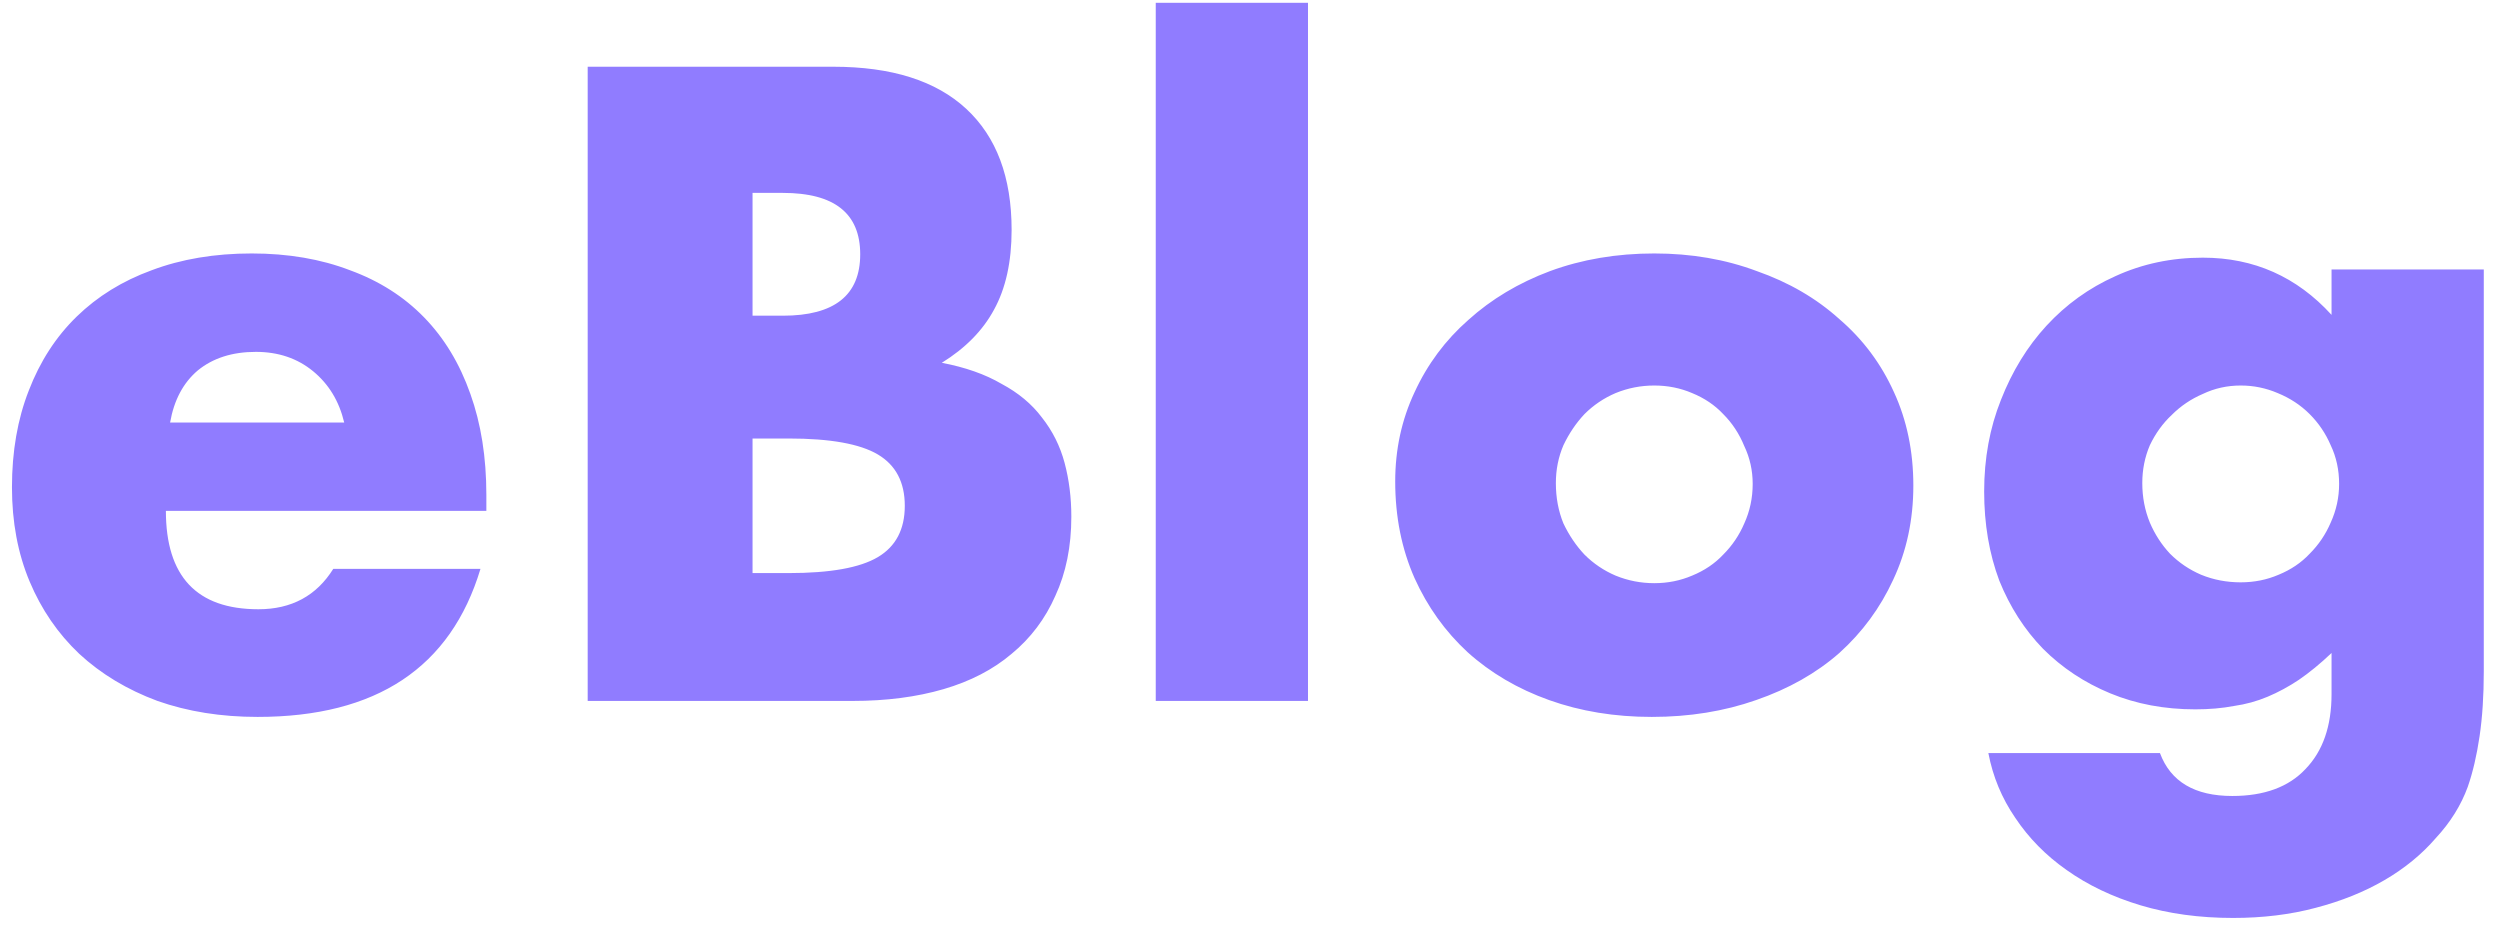 <svg width="107" height="40" viewBox="0 0 107 40" fill="none" xmlns="http://www.w3.org/2000/svg">
<path d="M14.732 18.084C14.516 17.172 14.072 16.44 13.4 15.888C12.728 15.336 11.912 15.06 10.952 15.06C9.944 15.06 9.116 15.324 8.468 15.852C7.844 16.38 7.448 17.124 7.28 18.084H14.732ZM7.1 21.864C7.1 24.672 8.42 26.076 11.06 26.076C12.476 26.076 13.544 25.5 14.264 24.348H20.564C19.292 28.572 16.112 30.684 11.024 30.684C9.464 30.684 8.036 30.456 6.74 30C5.444 29.52 4.328 28.848 3.392 27.984C2.48 27.12 1.772 26.088 1.268 24.888C0.764 23.688 0.512 22.344 0.512 20.856C0.512 19.32 0.752 17.94 1.232 16.716C1.712 15.468 2.396 14.412 3.284 13.548C4.172 12.684 5.24 12.024 6.488 11.568C7.76 11.088 9.188 10.848 10.772 10.848C12.332 10.848 13.736 11.088 14.984 11.568C16.232 12.024 17.288 12.696 18.152 13.584C19.016 14.472 19.676 15.564 20.132 16.86C20.588 18.132 20.816 19.572 20.816 21.18V21.864H7.1ZM32.209 24.528H33.757C35.533 24.528 36.805 24.3 37.573 23.844C38.341 23.388 38.725 22.656 38.725 21.648C38.725 20.64 38.341 19.908 37.573 19.452C36.805 18.996 35.533 18.768 33.757 18.768H32.209V24.528ZM32.209 13.512H33.505C35.713 13.512 36.817 12.636 36.817 10.884C36.817 9.132 35.713 8.256 33.505 8.256H32.209V13.512ZM25.153 2.856H35.665C38.161 2.856 40.057 3.456 41.353 4.656C42.649 5.856 43.297 7.584 43.297 9.84C43.297 11.208 43.045 12.348 42.541 13.26C42.061 14.148 41.317 14.904 40.309 15.528C41.317 15.72 42.169 16.02 42.865 16.428C43.585 16.812 44.161 17.292 44.593 17.868C45.049 18.444 45.373 19.092 45.565 19.812C45.757 20.532 45.853 21.3 45.853 22.116C45.853 23.388 45.625 24.516 45.169 25.5C44.737 26.484 44.113 27.312 43.297 27.984C42.505 28.656 41.533 29.16 40.381 29.496C39.229 29.832 37.933 30 36.493 30H25.153V2.856ZM55.982 0.12V30H49.466V0.12H55.982ZM66.591 20.676C66.591 21.3 66.699 21.876 66.915 22.404C67.155 22.908 67.455 23.352 67.815 23.736C68.199 24.12 68.643 24.42 69.147 24.636C69.675 24.852 70.227 24.96 70.803 24.96C71.379 24.96 71.919 24.852 72.423 24.636C72.951 24.42 73.395 24.12 73.755 23.736C74.139 23.352 74.439 22.908 74.655 22.404C74.895 21.876 75.015 21.312 75.015 20.712C75.015 20.136 74.895 19.596 74.655 19.092C74.439 18.564 74.139 18.108 73.755 17.724C73.395 17.34 72.951 17.04 72.423 16.824C71.919 16.608 71.379 16.5 70.803 16.5C70.227 16.5 69.675 16.608 69.147 16.824C68.643 17.04 68.199 17.34 67.815 17.724C67.455 18.108 67.155 18.552 66.915 19.056C66.699 19.56 66.591 20.1 66.591 20.676ZM59.715 20.604C59.715 19.236 59.991 17.964 60.543 16.788C61.095 15.588 61.863 14.556 62.847 13.692C63.831 12.804 64.995 12.108 66.339 11.604C67.707 11.1 69.195 10.848 70.803 10.848C72.387 10.848 73.851 11.1 75.195 11.604C76.563 12.084 77.739 12.768 78.723 13.656C79.731 14.52 80.511 15.564 81.063 16.788C81.615 17.988 81.891 19.32 81.891 20.784C81.891 22.248 81.603 23.592 81.027 24.816C80.475 26.016 79.707 27.06 78.723 27.948C77.739 28.812 76.551 29.484 75.159 29.964C73.791 30.444 72.303 30.684 70.695 30.684C69.111 30.684 67.647 30.444 66.303 29.964C64.959 29.484 63.795 28.8 62.811 27.912C61.851 27.024 61.095 25.968 60.543 24.744C59.991 23.496 59.715 22.116 59.715 20.604ZM91.69 20.676C91.69 21.276 91.798 21.84 92.014 22.368C92.23 22.872 92.518 23.316 92.878 23.7C93.262 24.084 93.706 24.384 94.21 24.6C94.738 24.816 95.302 24.924 95.902 24.924C96.478 24.924 97.018 24.816 97.522 24.6C98.05 24.384 98.494 24.084 98.854 23.7C99.238 23.316 99.538 22.872 99.754 22.368C99.994 21.84 100.114 21.288 100.114 20.712C100.114 20.112 99.994 19.56 99.754 19.056C99.538 18.552 99.238 18.108 98.854 17.724C98.47 17.34 98.014 17.04 97.486 16.824C96.982 16.608 96.454 16.5 95.902 16.5C95.326 16.5 94.786 16.62 94.282 16.86C93.778 17.076 93.334 17.376 92.95 17.76C92.566 18.12 92.254 18.552 92.014 19.056C91.798 19.56 91.69 20.1 91.69 20.676ZM106.306 11.532V28.74C106.306 29.772 106.246 30.696 106.126 31.512C106.006 32.328 105.838 33.048 105.622 33.672C105.334 34.464 104.878 35.196 104.254 35.868C103.654 36.564 102.922 37.164 102.058 37.668C101.194 38.172 100.21 38.568 99.106 38.856C98.026 39.144 96.85 39.288 95.578 39.288C94.138 39.288 92.818 39.108 91.618 38.748C90.418 38.388 89.362 37.884 88.45 37.236C87.562 36.612 86.83 35.868 86.254 35.004C85.678 34.164 85.294 33.24 85.102 32.232H92.446C92.902 33.456 93.934 34.068 95.542 34.068C96.91 34.068 97.954 33.684 98.674 32.916C99.418 32.148 99.79 31.08 99.79 29.712V27.948C99.31 28.404 98.842 28.788 98.386 29.1C97.954 29.388 97.51 29.628 97.054 29.82C96.598 30.012 96.118 30.144 95.614 30.216C95.11 30.312 94.558 30.36 93.958 30.36C92.638 30.36 91.426 30.132 90.322 29.676C89.218 29.22 88.258 28.584 87.442 27.768C86.65 26.952 86.026 25.98 85.57 24.852C85.138 23.7 84.922 22.428 84.922 21.036C84.922 19.62 85.162 18.312 85.642 17.112C86.122 15.888 86.77 14.832 87.586 13.944C88.426 13.032 89.41 12.324 90.538 11.82C91.69 11.292 92.938 11.028 94.282 11.028C96.466 11.028 98.302 11.844 99.79 13.476V11.532H106.306Z" fill="#907CFF"/>
</svg>
